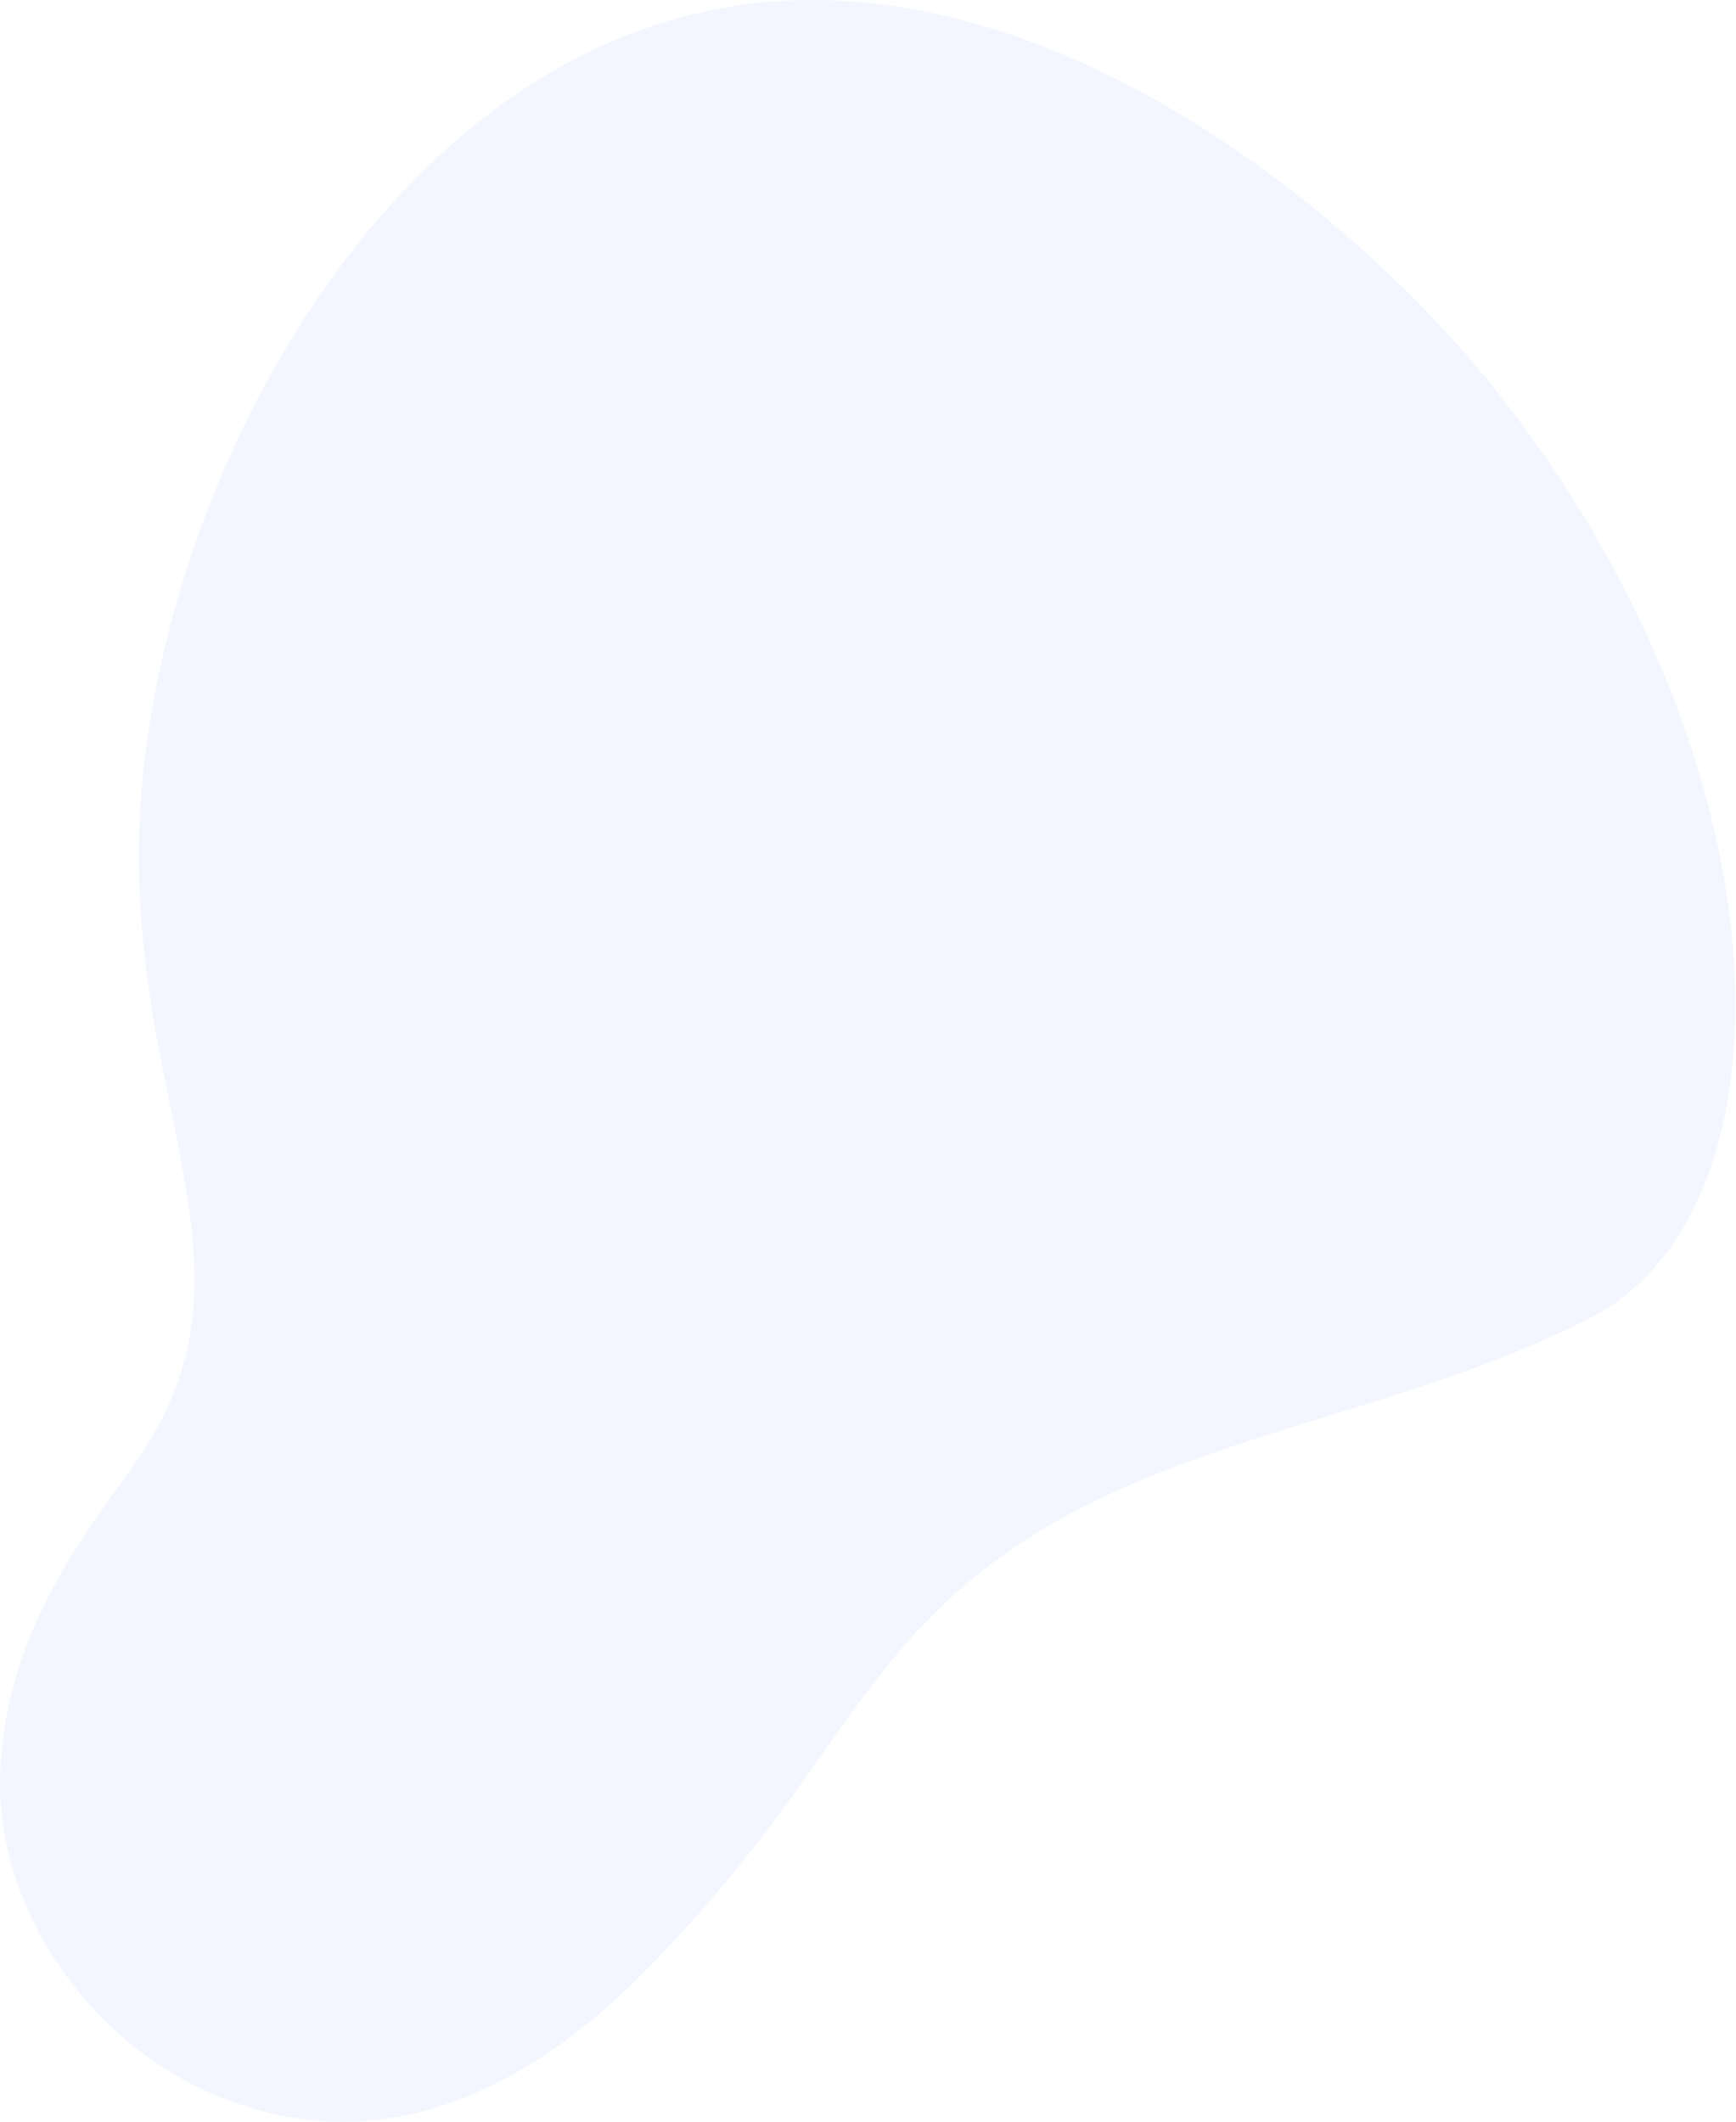 <svg xmlns="http://www.w3.org/2000/svg" width="1066" height="1303" fill="none" viewBox="0 0 1066 1303">
    <path fill="#8AA4F8" d="M184.557 1301.16c110.278 15.68 195.18-73.41 221.376-100.91 99.516-104.19 116.409-170.23 194.458-233.364 105.718-85.495 251.767-93.274 377.142-158.112 125.377-64.839 124.687-331.339-52.998-561.554C837.434 134.36 644.29-26.459 450.744 3.699 228.112 38.44 89.791 312.532 85.42 514.826c-3.648 165.876 75.493 262.5 3.811 374.153C62.892 930.065 3.301 993.712.115 1089.88c-3.48 92.22 72.505 195.43 184.442 211.28z" opacity=".1"/>
</svg>
